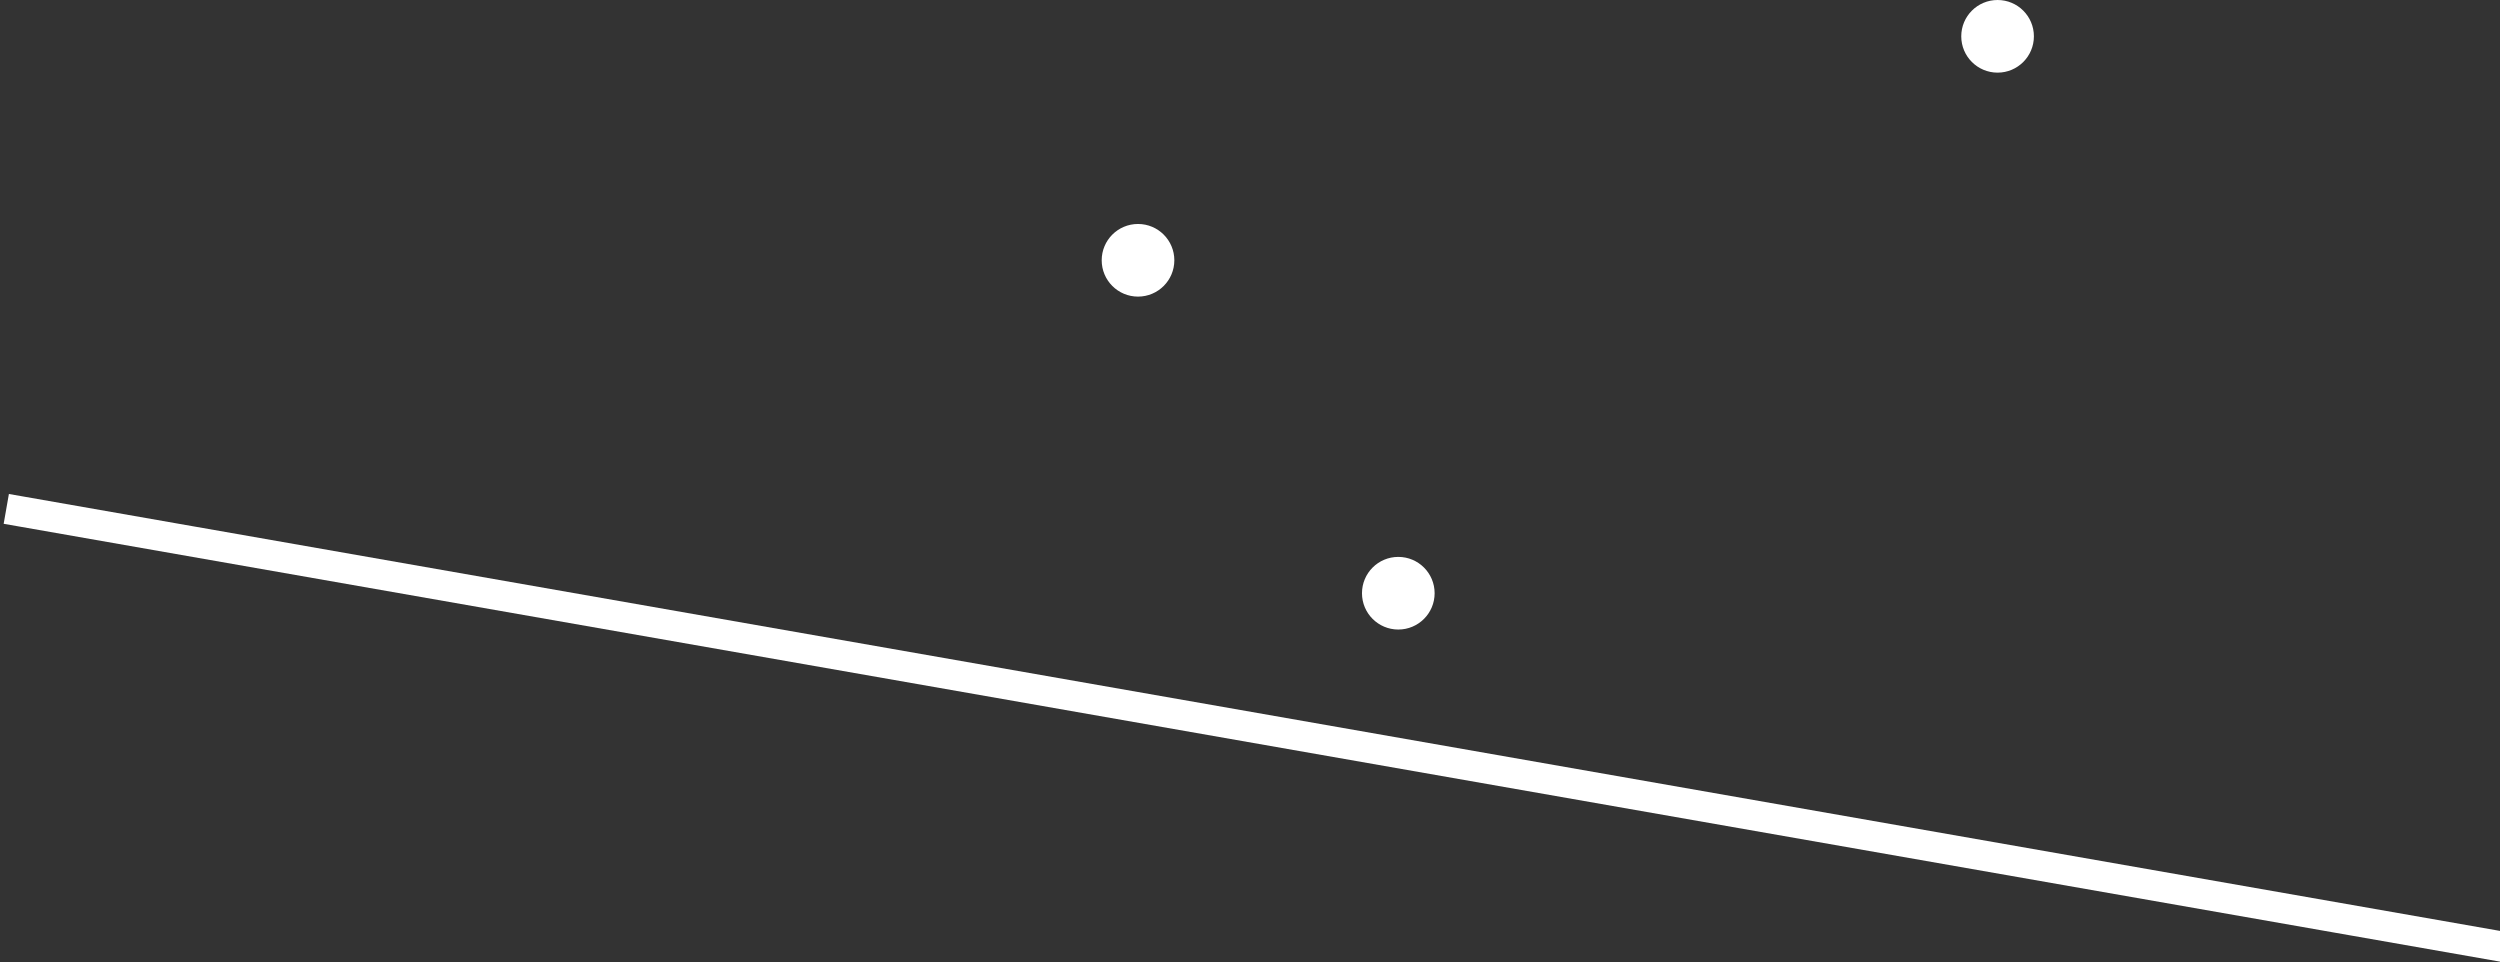 <?xml version="1.0" encoding="UTF-8"?>
<svg width="413px" height="159px" viewBox="0 0 413 159" version="1.1" xmlns="http://www.w3.org/2000/svg" xmlns:xlink="http://www.w3.org/1999/xlink">
    <rect x="0" y="0" width="413" height="159" fill="#333333" stroke="none"/>
    <!-- Generator: Sketch 55.1 (78136) - https://sketchapp.com -->
    <title>Visual2</title>
    <desc>Created with Sketch.</desc>
    <g id="Home-Page" stroke="none" stroke-width="1" fill="none" fill-rule="evenodd">
        <g id="1024-Desktop-Home" transform="translate(-611, -479)">
            <g id="Visual2" transform="translate(614, 479)">
                <circle id="Dot4" fill="#FFFFFF" cx="185" cy="43" r="6"></circle>
                <circle id="Dot2" fill="#FFFFFF" cx="228" cy="98" r="6"></circle>
                <circle id="Dot3" fill="#FFFFFF" cx="327" cy="6" r="6"></circle>
                <path d="M411,156.5 L0.5,84.5" id="Line2" stroke="#FFFFFF" stroke-width="5" stroke-linecap="square"></path>
            </g>
        </g>
    </g>
</svg>